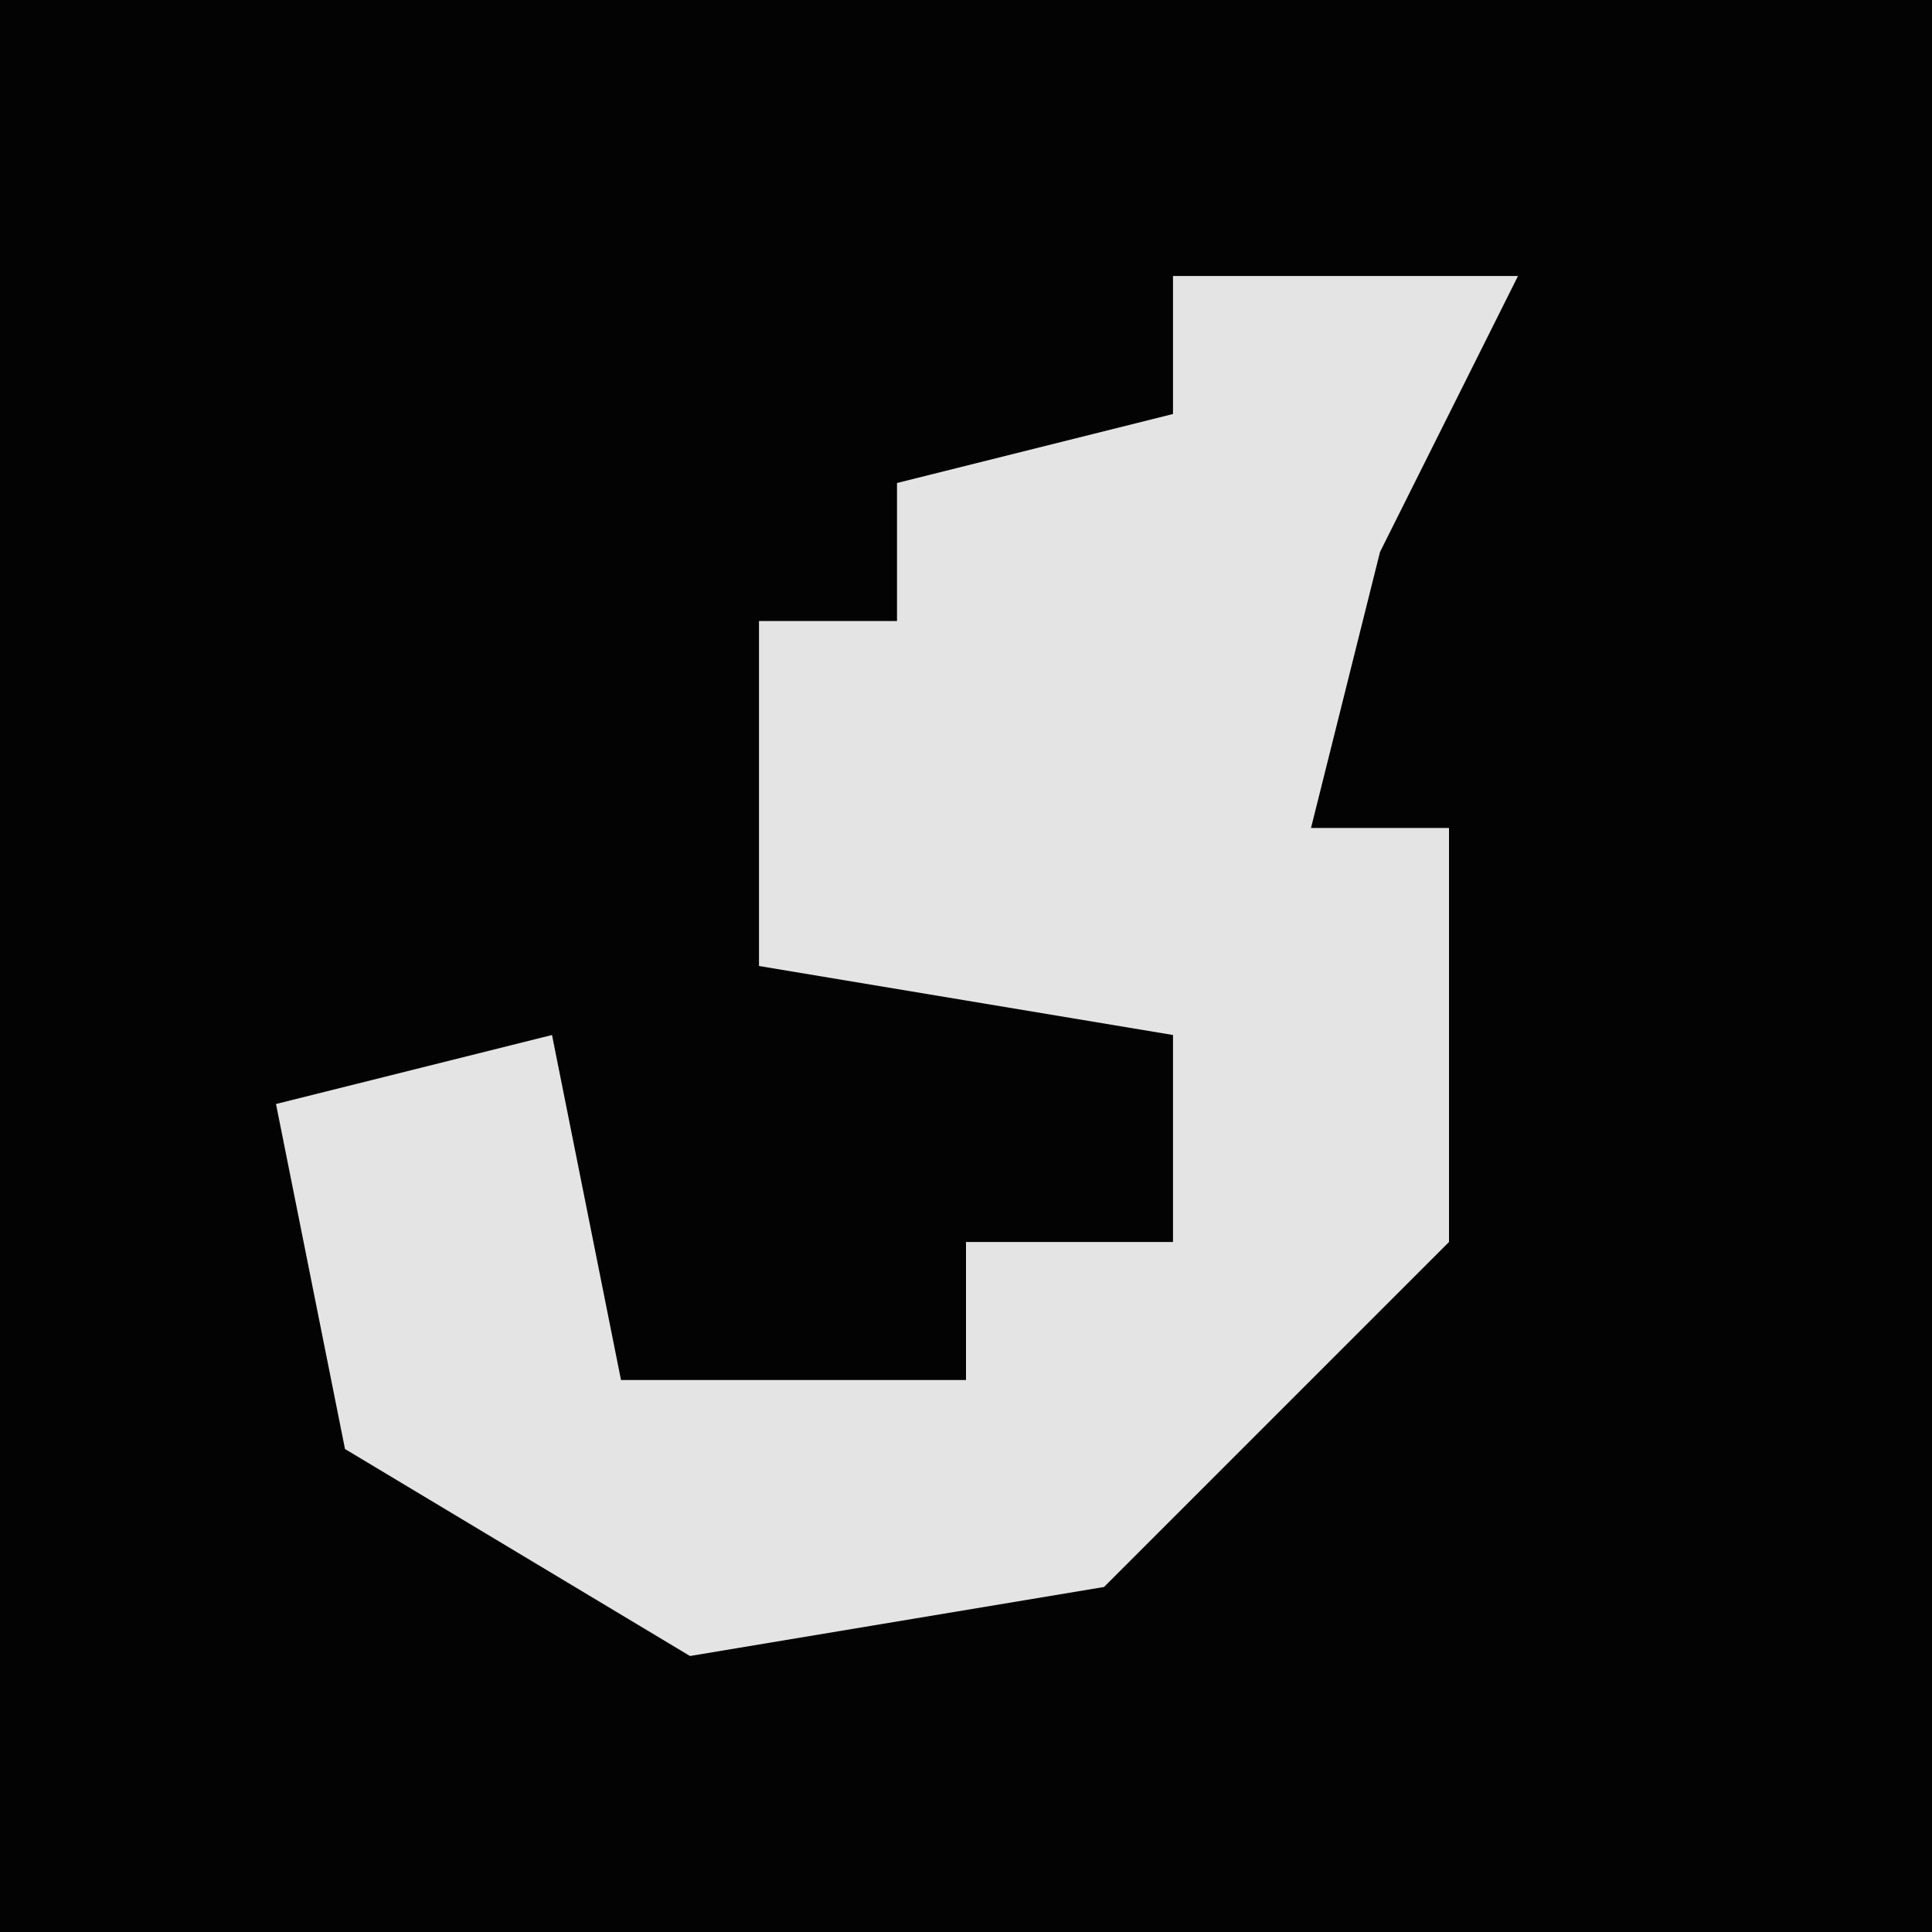<?xml version="1.0" encoding="UTF-8"?>
<svg version="1.1" xmlns="http://www.w3.org/2000/svg" width="28" height="28">
<path d="M0,0 L28,0 L28,28 L0,28 Z " fill="#030303" transform="translate(0,0)"/>
<path d="M0,0 L5,0 L3,4 L2,8 L4,8 L4,14 L-1,19 L-7,20 L-12,17 L-13,12 L-9,11 L-8,16 L-3,16 L-3,14 L0,14 L0,11 L-6,10 L-6,5 L-4,5 L-4,3 L0,2 Z " fill="#E4E4E4" transform="translate(17,4)"/>
</svg>
